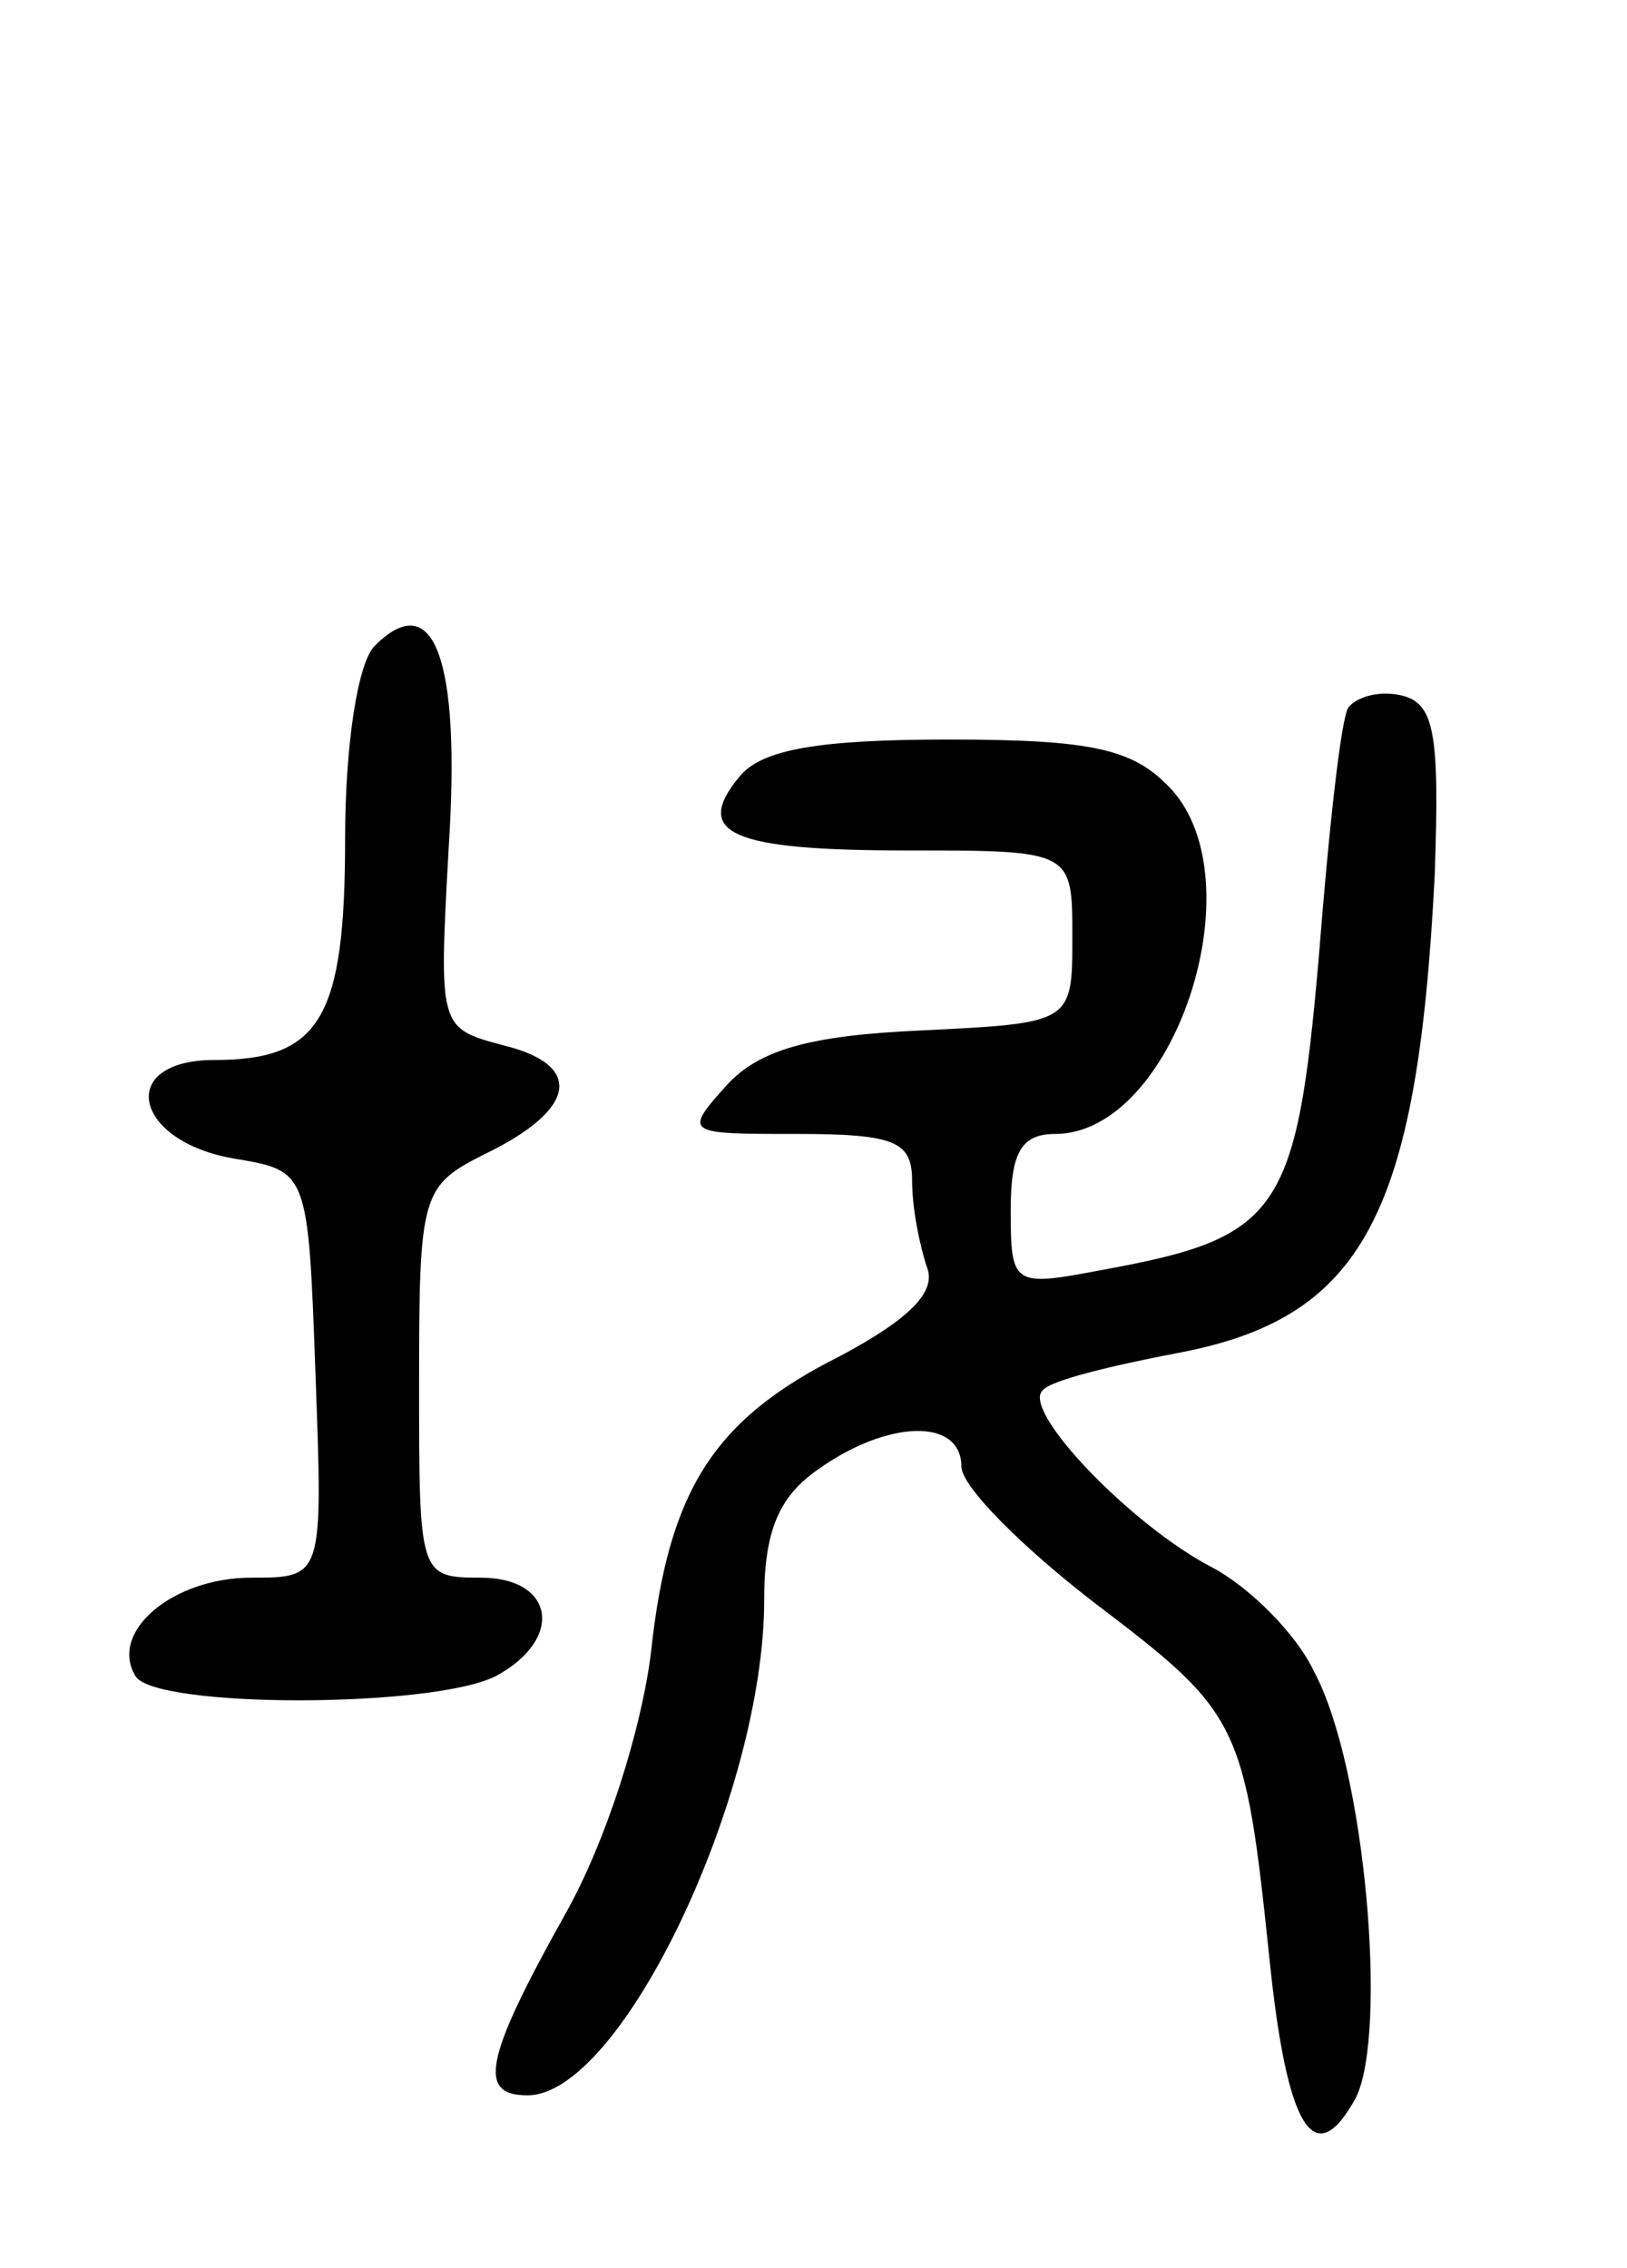 <svg version="1.0" xmlns="http://www.w3.org/2000/svg"
 width="66pt" height="92pt" viewBox="0 0 66 92"
 preserveAspectRatio="xMidYMid meet">
<g transform="translate(0,92) scale(0.1,-0.1)"
fill="#000000" stroke="none">
<path d="M152 658 c-7 -7 -12 -41 -12 -78 0 -73 -10 -90 -53 -90 -40 0 -33
-33 8 -40 30 -5 30 -5 33 -88 3 -82 3 -82 -26 -82 -32 0 -58 -22 -47 -40 8
-13 120 -13 146 0 28 15 24 40 -6 40 -25 0 -25 1 -25 79 0 77 1 80 27 93 37
18 40 36 7 44 -26 7 -26 7 -22 80 5 77 -6 106 -30 82z"/>
<path d="M547 633 c-3 -4 -8 -50 -12 -101 -9 -104 -16 -114 -87 -127 -37 -7
-38 -7 -38 24 0 23 4 31 18 31 48 0 82 102 47 140 -15 16 -31 20 -90 20 -53 0
-76 -4 -85 -15 -19 -23 -4 -30 68 -30 67 0 67 0 67 -35 0 -35 0 -35 -61 -38
-46 -2 -66 -8 -79 -22 -18 -20 -17 -20 28 -20 40 0 47 -3 47 -19 0 -11 3 -26
6 -35 4 -10 -7 -21 -35 -36 -52 -26 -70 -55 -77 -121 -4 -31 -18 -76 -35 -106
-33 -59 -35 -73 -15 -73 38 0 96 122 96 201 0 28 6 42 22 53 28 20 58 21 58 1
0 -8 25 -33 55 -56 58 -44 60 -48 70 -144 7 -68 18 -87 35 -56 13 26 4 134
-17 173 -7 15 -26 34 -41 42 -33 17 -78 64 -69 72 3 4 28 10 54 15 76 14 98
56 105 194 2 58 0 70 -14 73 -9 2 -18 -1 -21 -5z"/>
</g>
</svg>
